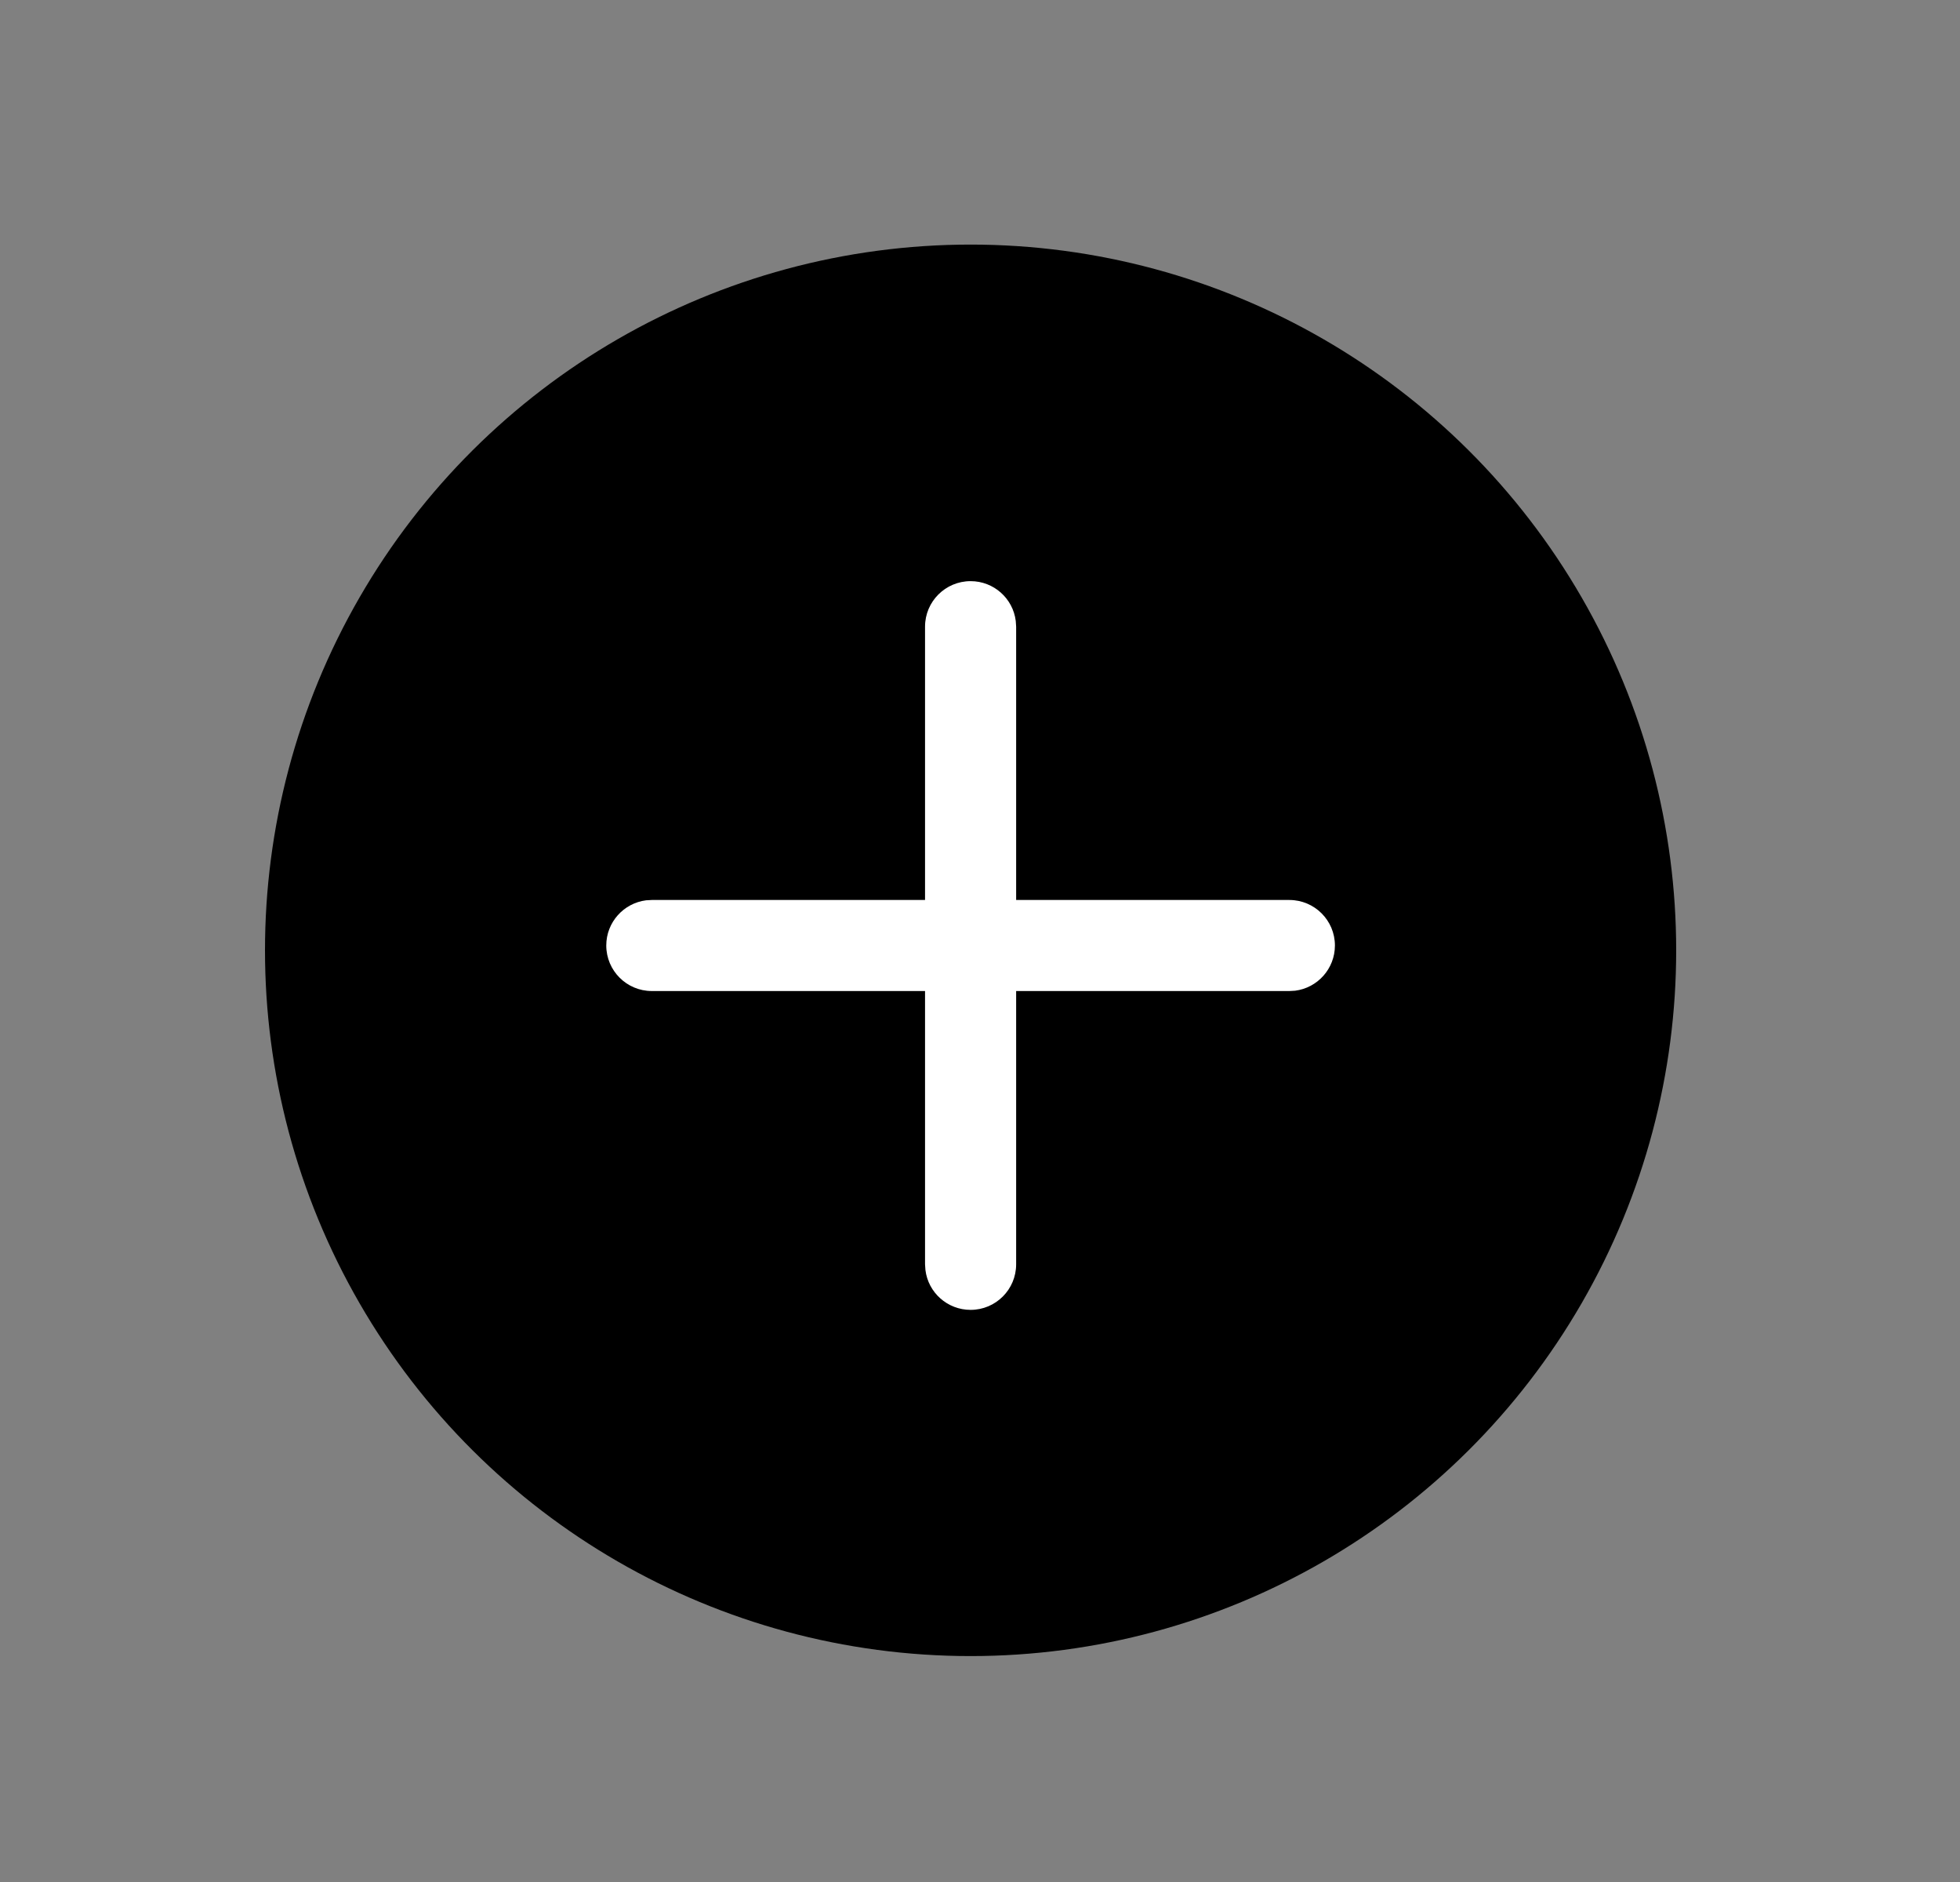 <svg width="25" height="24" viewBox="0 0 25 24" fill="none" xmlns="http://www.w3.org/2000/svg">
<rect x="0" y="0" width="25" height="24" fill="#808080" stroke="none"/>
<circle cx="12.38" cy="12.119" r="9" transform="rotate(90 12.38 12.119)" fill="currentColor"/>
<path d="M12.956 7.919L12.961 7.991L12.961 11.477L16.446 11.477C16.767 11.477 17.027 11.737 17.027 12.057C17.027 12.354 16.805 12.598 16.519 12.634L16.446 12.638L12.961 12.638L12.961 16.123C12.961 16.444 12.701 16.704 12.38 16.704C12.084 16.704 11.839 16.483 11.804 16.196L11.799 16.123L11.799 12.638L8.314 12.638C7.993 12.638 7.733 12.378 7.733 12.057C7.733 11.761 7.955 11.517 8.241 11.481L8.314 11.477L11.799 11.477L11.799 7.991C11.799 7.671 12.059 7.411 12.38 7.411C12.676 7.411 12.921 7.632 12.956 7.919Z" fill="white"/>
</svg>
